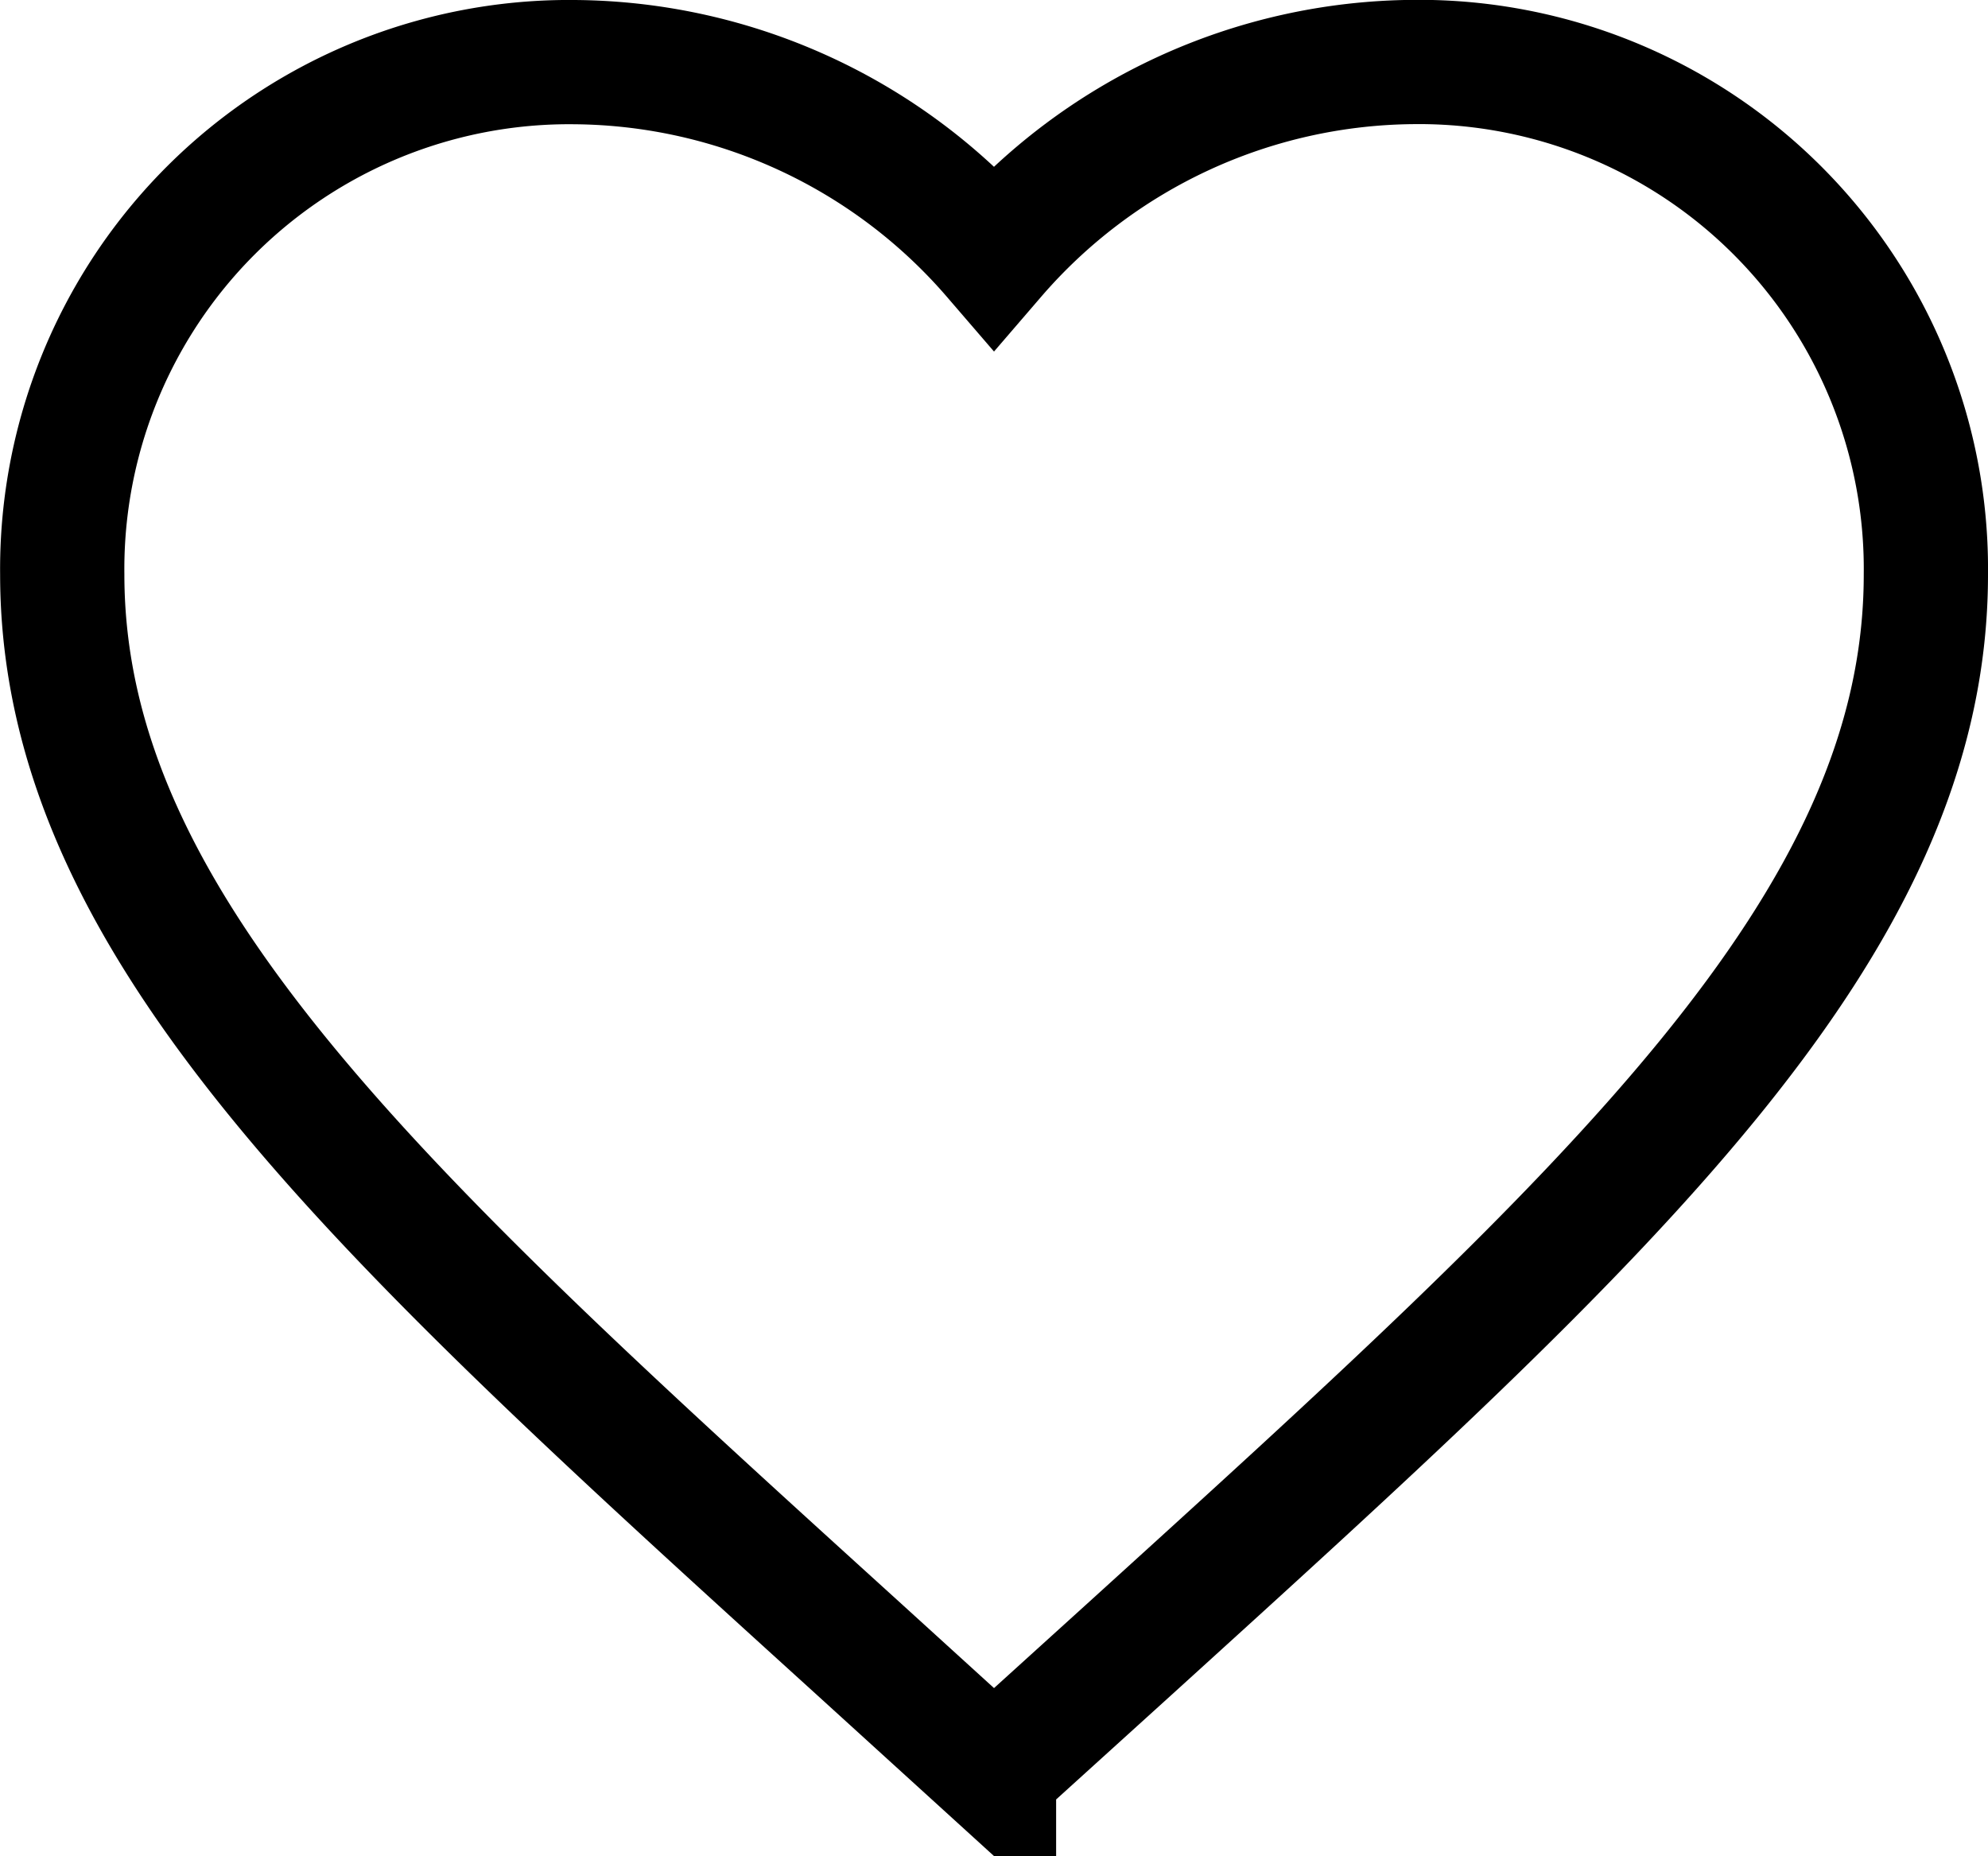 <svg xmlns="http://www.w3.org/2000/svg" width="16" height="14.938" viewBox="0 0 16 14.938">
  <path id="Icon_metro-favorite" data-name="Icon metro-favorite" d="M12.641,20.189,11.554,19.2c-3.862-3.506-6.412-5.82-6.412-8.651A4.08,4.08,0,0,1,9.266,6.427,4.5,4.5,0,0,1,12.641,7.99a4.5,4.5,0,0,1,3.375-1.564,4.08,4.08,0,0,1,4.125,4.125c0,2.831-2.55,5.145-6.412,8.651l-1.088.986Z" transform="translate(-4.641 -5.927)" fill="none" stroke="#000" stroke-width="1"/>
</svg>
